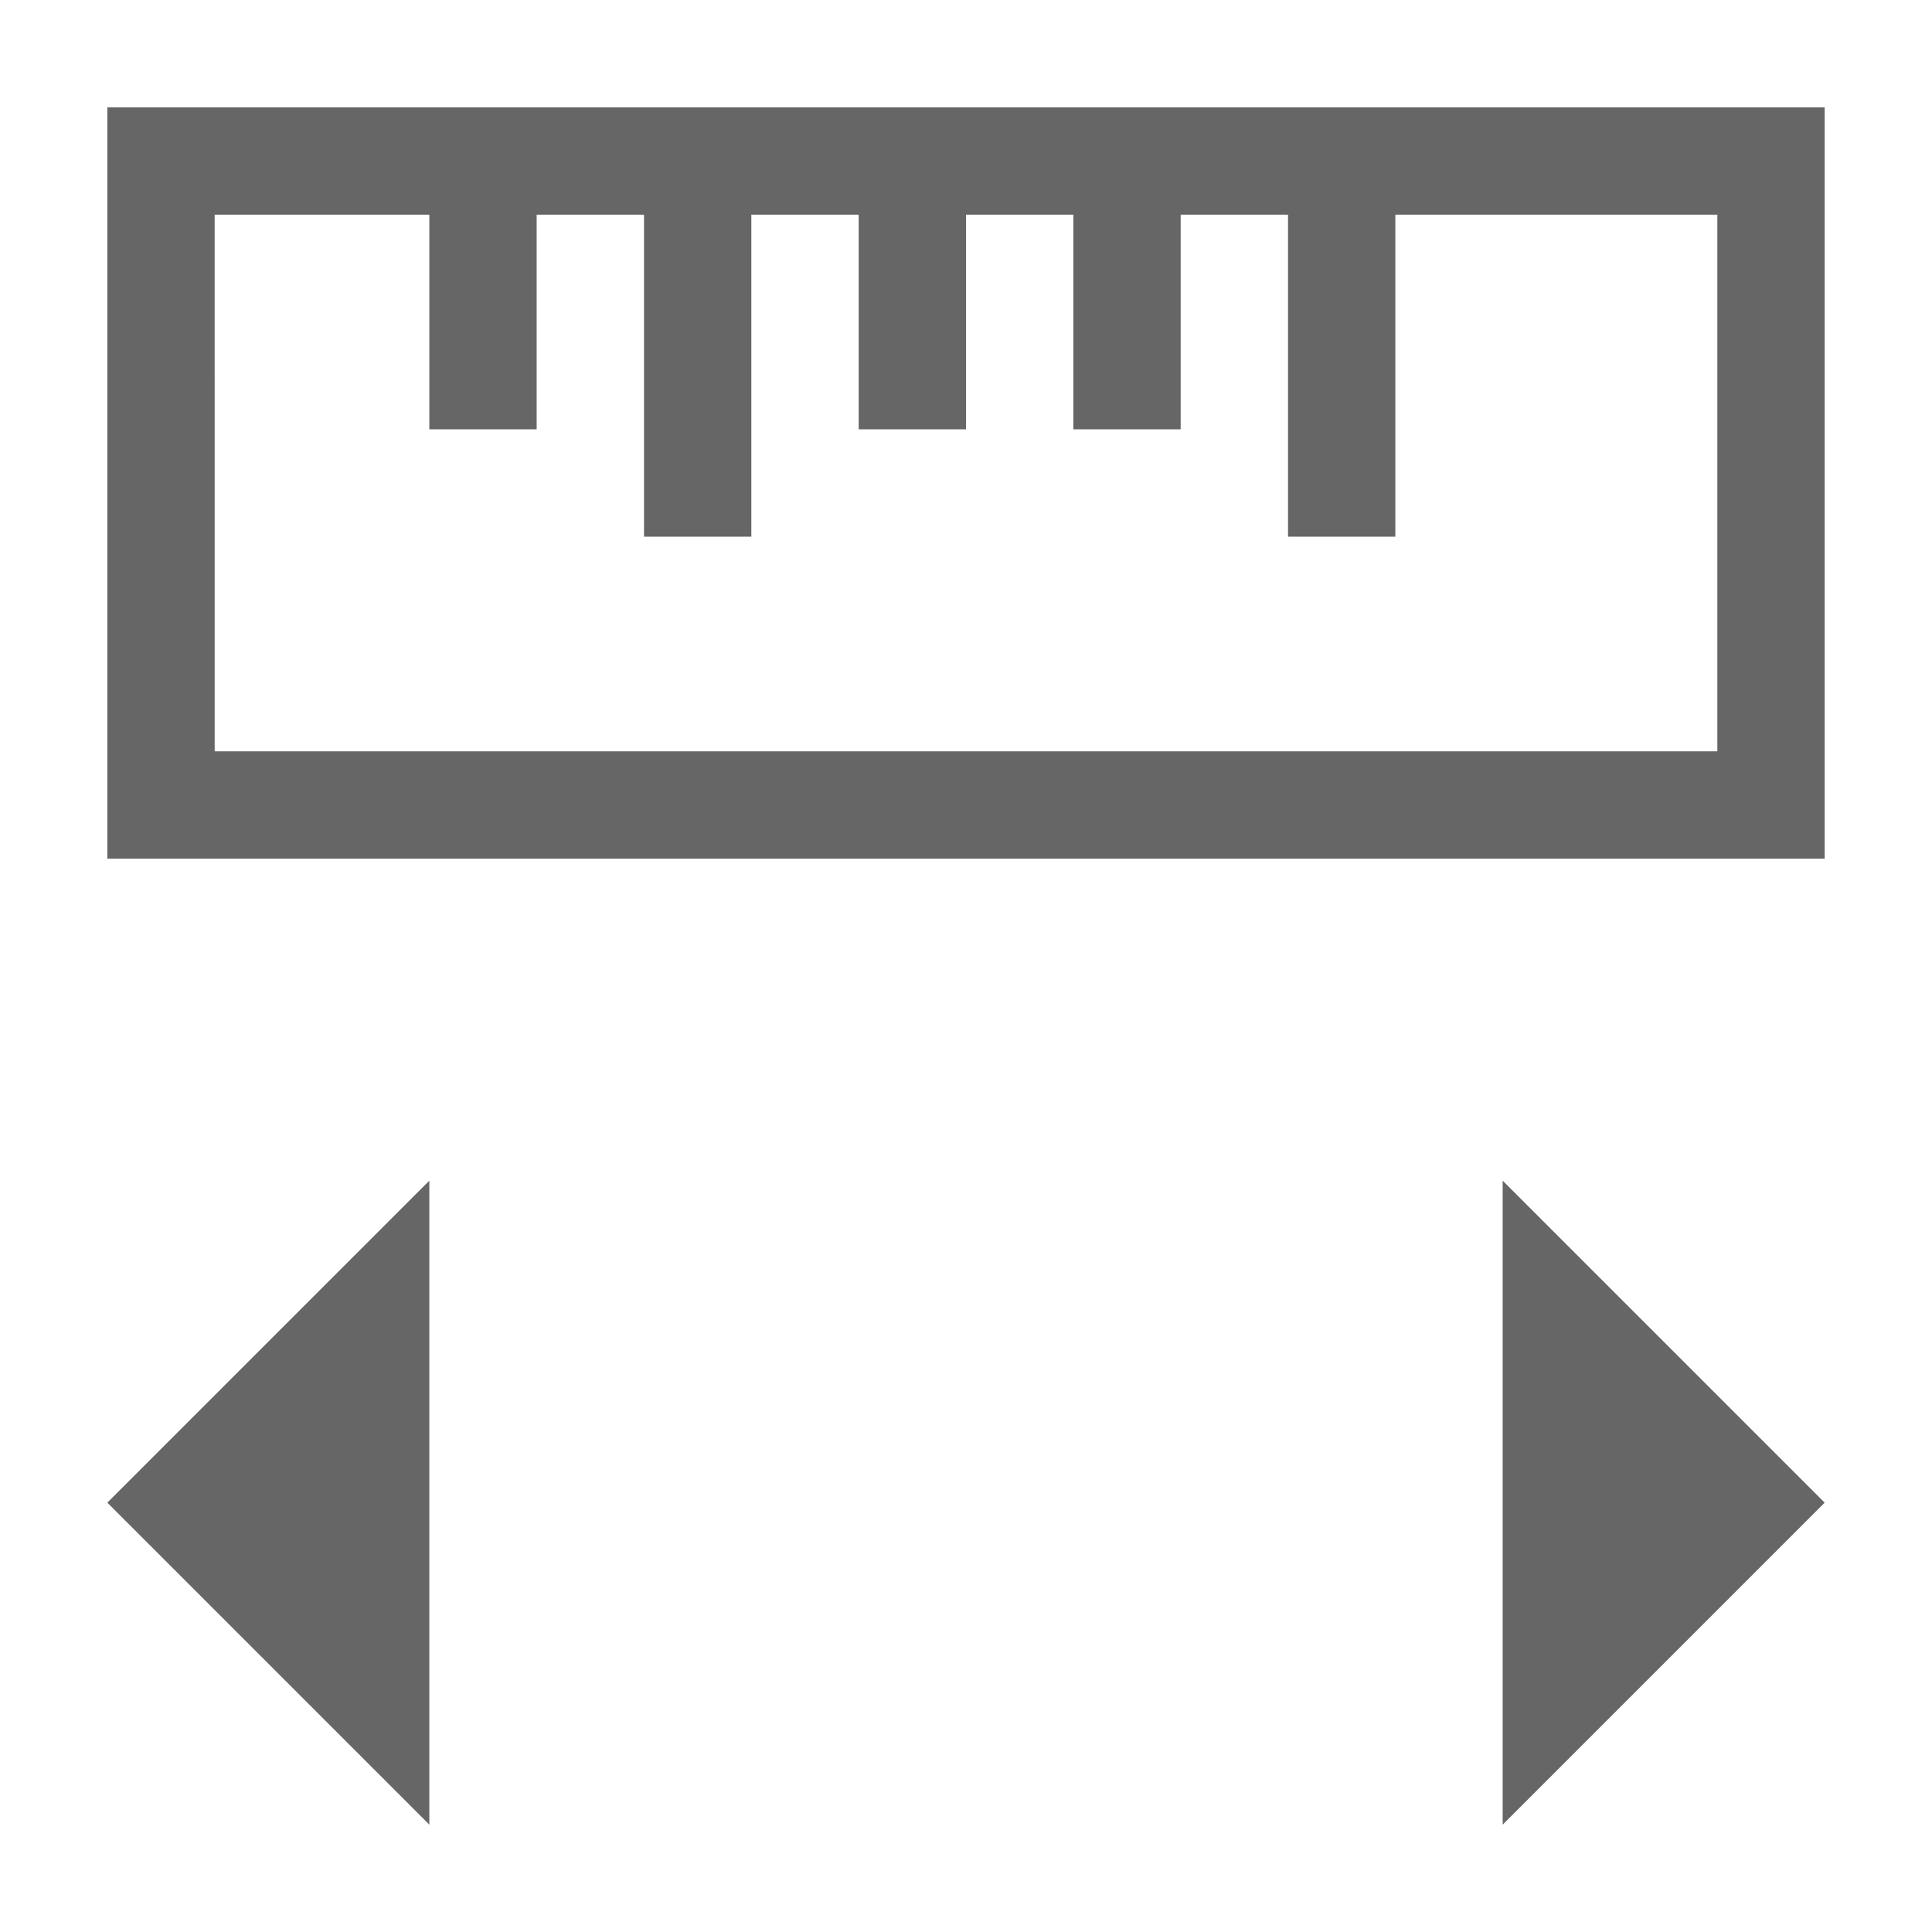 <svg width="18" height="18" version="1.1" viewBox="0 0 18 18" xmlns="http://www.w3.org/2000/svg">
 <defs>
  <style id="current-color-scheme" type="text/css">.ColorScheme-Text { color:#666666; }</style>
 </defs>
 <path d="m1 1v7h16v-7h-15zm1 1h2v2h1v-2h1v3h1v-3h1v2h1v-2h1v2h1v-2h1v3h1v-3h3v5h-14v-2z" color="#666666" fill="#666"/>
 <path d="m4 11-3 3 3 3z" color="#666666" fill="#666"/>
 <path d="m14 11v6l3-3z" color="#666666" fill="#666"/>
</svg>
